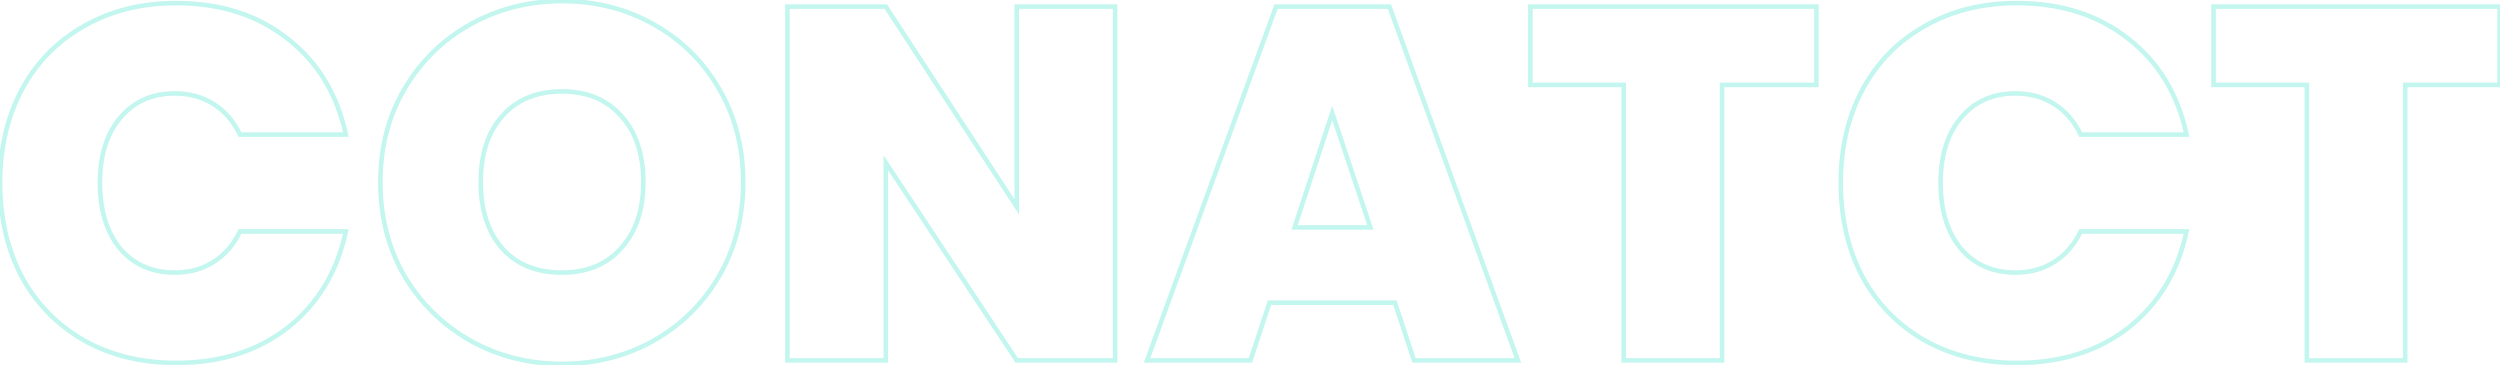 <svg width="1096" height="160" viewBox="0 0 1096 160" fill="none" xmlns="http://www.w3.org/2000/svg">
<path d="M9.5 39.42L8.619 38.947L8.617 38.951L9.5 39.42ZM36.78 11.48L37.27 12.352L37.279 12.347L36.78 11.48ZM126.1 16.98L125.481 17.765L125.486 17.769L126.1 16.98ZM151.62 59V60H152.858L152.598 58.79L151.62 59ZM105.2 59L104.297 59.429L104.568 60H105.2V59ZM93.54 45.58L93.003 46.424L93.014 46.431L93.54 45.58ZM52.62 51.74L51.853 51.098L51.852 51.1L52.62 51.74ZM52.62 108.94L51.845 109.572L51.852 109.581L51.86 109.589L52.62 108.94ZM93.54 114.88L93.014 114.029L93.003 114.036L93.54 114.88ZM105.2 101.46V100.46H104.568L104.297 101.031L105.2 101.46ZM151.62 101.46L152.598 101.67L152.858 100.46H151.62V101.46ZM126.1 143.7L126.714 144.489L126.719 144.485L126.1 143.7ZM36.78 149.2L36.282 150.067L36.29 150.072L36.78 149.2ZM9.5 121.26L8.614 121.724L8.618 121.731L8.621 121.737L9.5 121.26ZM1.04 80.12C1.04 65.008 4.163 51.606 10.383 39.889L8.617 38.951C2.224 50.994 -0.96 64.725 -0.96 80.12H1.04ZM10.381 39.893C16.746 28.031 25.705 18.857 37.27 12.352L36.29 10.608C24.389 17.303 15.161 26.756 8.619 38.947L10.381 39.893ZM37.279 12.347C48.842 5.698 62.159 2.36 77.26 2.36V0.36C61.854 0.36 48.185 3.769 36.282 10.613L37.279 12.347ZM77.26 2.36C96.431 2.36 112.483 7.512 125.481 17.765L126.719 16.195C113.317 5.622 96.809 0.36 77.26 0.36V2.36ZM125.486 17.769C138.484 27.879 146.874 41.672 150.642 59.21L152.598 58.79C148.74 40.834 140.116 26.614 126.714 16.191L125.486 17.769ZM151.62 58H105.2V60H151.62V58ZM106.103 58.571C103.243 52.55 99.234 47.921 94.066 44.729L93.014 46.431C97.82 49.399 101.583 53.717 104.297 59.429L106.103 58.571ZM94.077 44.736C89.057 41.542 83.219 39.96 76.6 39.96V41.96C82.888 41.96 88.343 43.458 93.003 46.424L94.077 44.736ZM76.6 39.96C66.352 39.96 58.07 43.668 51.853 51.098L53.387 52.382C59.197 45.438 66.901 41.96 76.6 41.96V39.96ZM51.852 51.1C45.796 58.367 42.82 68.076 42.82 80.12H44.82C44.82 68.403 47.711 59.193 53.388 52.38L51.852 51.1ZM42.82 80.12C42.82 92.308 45.794 102.16 51.845 109.572L53.395 108.308C47.712 101.347 44.82 91.985 44.82 80.12H42.82ZM51.86 109.589C58.079 116.871 66.36 120.5 76.6 120.5V118.5C66.894 118.5 59.188 115.089 53.38 108.291L51.86 109.589ZM76.6 120.5C83.219 120.5 89.057 118.918 94.077 115.724L93.003 114.036C88.343 117.002 82.888 118.5 76.6 118.5V120.5ZM94.066 115.731C99.234 112.539 103.243 107.91 106.103 101.889L104.297 101.031C101.583 106.743 97.82 111.061 93.014 114.029L94.066 115.731ZM105.2 102.46H151.62V100.46H105.2V102.46ZM150.642 101.25C146.874 118.789 138.483 132.658 125.481 142.915L126.719 144.485C140.117 133.916 148.74 119.625 152.598 101.67L150.642 101.25ZM125.486 142.911C112.488 153.02 96.434 158.1 77.26 158.1V160.1C96.806 160.1 113.312 154.913 126.714 144.489L125.486 142.911ZM77.26 158.1C62.155 158.1 48.835 154.834 37.27 148.328L36.29 150.072C48.192 156.766 61.858 160.1 77.26 160.1V158.1ZM37.279 148.333C25.705 141.679 16.744 132.5 10.379 120.783L8.621 121.737C15.163 133.78 24.388 143.228 36.282 150.067L37.279 148.333ZM10.386 120.796C4.164 108.93 1.04 95.38 1.04 80.12H-0.96C-0.96 95.66 2.223 109.536 8.614 121.724L10.386 120.796ZM206.359 149.42L205.866 150.29L205.874 150.295L206.359 149.42ZM177.319 121.04L176.453 121.541L176.457 121.547L176.46 121.553L177.319 121.04ZM177.319 38.98L176.458 38.472L176.456 38.475L177.319 38.98ZM286.439 10.6L285.95 11.472L285.954 11.475L286.439 10.6ZM315.259 38.98L314.393 39.481L314.396 39.485L315.259 38.98ZM315.259 121.04L316.122 121.545L316.124 121.541L315.259 121.04ZM286.439 149.42L286.924 150.295L286.932 150.29L286.439 149.42ZM272.359 108.72L271.615 108.052L271.607 108.06L272.359 108.72ZM272.359 50.86L271.607 51.52L271.614 51.528L271.622 51.536L272.359 50.86ZM220.219 50.86L220.964 51.527L220.97 51.52L220.219 50.86ZM220.219 108.94L219.467 109.6L219.474 109.607L220.219 108.94ZM246.399 158.54C232.041 158.54 218.862 155.206 206.844 148.545L205.874 150.295C218.202 157.127 231.717 160.54 246.399 160.54V158.54ZM206.852 148.55C194.829 141.742 185.275 132.405 178.177 120.527L176.46 121.553C183.736 133.728 193.542 143.311 205.866 150.29L206.852 148.55ZM178.184 120.539C171.24 108.531 167.759 94.993 167.759 79.9H165.759C165.759 95.314 169.318 109.202 176.453 121.541L178.184 120.539ZM167.759 79.9C167.759 64.807 171.24 51.344 178.182 39.485L176.456 38.475C169.318 50.669 165.759 64.486 165.759 79.9H167.759ZM178.18 39.488C185.277 27.466 194.829 18.134 206.844 11.475L205.874 9.725C193.542 16.56 183.733 26.147 176.458 38.472L178.18 39.488ZM206.844 11.475C218.862 4.814 232.041 1.48 246.399 1.48V-0.52C231.717 -0.52 218.202 2.893 205.874 9.725L206.844 11.475ZM246.399 1.48C260.905 1.48 274.082 4.815 285.95 11.472L286.928 9.728C274.742 2.892 261.225 -0.52 246.399 -0.52V1.48ZM285.954 11.475C297.967 18.133 307.443 27.462 314.393 39.481L316.124 38.479C308.995 26.151 299.257 16.561 286.924 9.725L285.954 11.475ZM314.396 39.485C321.338 51.344 324.819 64.807 324.819 79.9H326.819C326.819 64.486 323.26 50.669 316.122 38.475L314.396 39.485ZM324.819 79.9C324.819 94.993 321.338 108.531 314.393 120.539L316.124 121.541C323.26 109.202 326.819 95.314 326.819 79.9H324.819ZM314.396 120.535C307.445 132.409 297.967 141.743 285.946 148.55L286.932 150.29C299.258 143.31 308.992 133.725 316.122 121.545L314.396 120.535ZM285.954 148.545C273.936 155.206 260.757 158.54 246.399 158.54V160.54C261.081 160.54 274.595 157.127 286.924 150.295L285.954 148.545ZM246.399 120.5C257.639 120.5 266.584 116.816 273.11 109.38L271.607 108.06C265.52 114.997 257.159 118.5 246.399 118.5V120.5ZM273.103 109.388C279.759 101.976 283.039 92.11 283.039 79.9H281.039C281.039 91.743 277.866 101.091 271.615 108.052L273.103 109.388ZM283.039 79.9C283.039 67.405 279.763 57.457 273.096 50.184L271.622 51.536C277.861 58.343 281.039 67.755 281.039 79.9H283.039ZM273.11 50.2C266.584 42.764 257.639 39.08 246.399 39.08V41.08C257.159 41.08 265.52 44.583 271.607 51.52L273.11 50.2ZM246.399 39.08C235.017 39.08 225.996 42.761 219.467 50.2L220.97 51.52C227.055 44.586 235.487 41.08 246.399 41.08V39.08ZM219.474 50.193C212.958 57.466 209.759 67.41 209.759 79.9H211.759C211.759 67.75 214.866 58.334 220.964 51.527L219.474 50.193ZM209.759 79.9C209.759 92.248 212.96 102.185 219.467 109.6L220.97 108.28C214.864 101.322 211.759 91.899 211.759 79.9H209.759ZM219.474 109.607C226.005 116.897 235.024 120.5 246.399 120.5V118.5C235.481 118.5 227.046 115.063 220.964 108.273L219.474 109.607ZM488.863 158V159H489.863V158H488.863ZM445.743 158L444.909 158.552L445.206 159H445.743V158ZM388.323 71.32L389.156 70.768L387.323 68V71.32H388.323ZM388.323 158V159H389.323V158H388.323ZM345.203 158H344.203V159H345.203V158ZM345.203 2.9V1.9H344.203V2.9H345.203ZM388.323 2.9L389.16 2.353L388.864 1.9H388.323V2.9ZM445.743 90.68L444.906 91.227L446.743 94.035V90.68H445.743ZM445.743 2.9V1.9H444.743V2.9H445.743ZM488.863 2.9H489.863V1.9H488.863V2.9ZM488.863 157H445.743V159H488.863V157ZM446.576 157.448L389.156 70.768L387.489 71.872L444.909 158.552L446.576 157.448ZM387.323 71.32V158H389.323V71.32H387.323ZM388.323 157H345.203V159H388.323V157ZM346.203 158V2.9H344.203V158H346.203ZM345.203 3.9H388.323V1.9H345.203V3.9ZM387.486 3.447L444.906 91.227L446.58 90.133L389.16 2.353L387.486 3.447ZM446.743 90.68V2.9H444.743V90.68H446.743ZM445.743 3.9H488.863V1.9H445.743V3.9ZM487.863 2.9V158H489.863V2.9H487.863ZM611.545 132.7L612.495 132.386L612.268 131.7H611.545V132.7ZM556.545 132.7V131.7H555.823L555.596 132.386L556.545 132.7ZM548.185 158V159H548.908L549.135 158.314L548.185 158ZM502.865 158L501.926 157.658L501.437 159H502.865V158ZM559.405 2.9V1.9H558.706L558.466 2.558L559.405 2.9ZM609.125 2.9L610.065 2.559L609.826 1.9H609.125V2.9ZM665.445 158V159H666.872L666.385 157.659L665.445 158ZM619.905 158L618.956 158.314L619.183 159H619.905V158ZM600.765 99.7V100.7H602.153L601.714 99.384L600.765 99.7ZM584.045 49.54L584.994 49.224L584.039 46.359L583.096 49.227L584.045 49.54ZM567.545 99.7L566.596 99.388L566.164 100.7H567.545V99.7ZM611.545 131.7H556.545V133.7H611.545V131.7ZM555.596 132.386L547.236 157.686L549.135 158.314L557.495 133.014L555.596 132.386ZM548.185 157H502.865V159H548.185V157ZM503.805 158.342L560.345 3.242L558.466 2.558L501.926 157.658L503.805 158.342ZM559.405 3.9H609.125V1.9H559.405V3.9ZM608.186 3.241L664.506 158.341L666.385 157.659L610.065 2.559L608.186 3.241ZM665.445 157H619.905V159H665.445V157ZM620.855 157.686L612.495 132.386L610.596 133.014L618.956 158.314L620.855 157.686ZM601.714 99.384L584.994 49.224L583.097 49.856L599.817 100.016L601.714 99.384ZM583.096 49.227L566.596 99.388L568.495 100.012L584.995 49.852L583.096 49.227ZM567.545 100.7H600.765V98.7H567.545V100.7ZM796.32 2.9H797.32V1.9H796.32V2.9ZM796.32 37.22V38.22H797.32V37.22H796.32ZM754.96 37.22V36.22H753.96V37.22H754.96ZM754.96 158V159H755.96V158H754.96ZM711.84 158H710.84V159H711.84V158ZM711.84 37.22H712.84V36.22H711.84V37.22ZM670.92 37.22H669.92V38.22H670.92V37.22ZM670.92 2.9V1.9H669.92V2.9H670.92ZM795.32 2.9V37.22H797.32V2.9H795.32ZM796.32 36.22H754.96V38.22H796.32V36.22ZM753.96 37.22V158H755.96V37.22H753.96ZM754.96 157H711.84V159H754.96V157ZM712.84 158V37.22H710.84V158H712.84ZM711.84 36.22H670.92V38.22H711.84V36.22ZM671.92 37.22V2.9H669.92V37.22H671.92ZM670.92 3.9H796.32V1.9H670.92V3.9ZM816.453 39.42L815.572 38.947L815.57 38.951L816.453 39.42ZM843.733 11.48L844.223 12.352L844.232 12.347L843.733 11.48ZM933.053 16.98L932.434 17.765L932.439 17.769L933.053 16.98ZM958.573 59V60H959.811L959.551 58.79L958.573 59ZM912.153 59L911.25 59.429L911.521 60H912.153V59ZM900.493 45.58L899.956 46.424L899.968 46.431L900.493 45.58ZM859.573 51.74L858.806 51.098L858.805 51.1L859.573 51.74ZM859.573 108.94L858.798 109.572L858.806 109.581L858.813 109.589L859.573 108.94ZM900.493 114.88L899.968 114.029L899.956 114.036L900.493 114.88ZM912.153 101.46V100.46H911.521L911.25 101.031L912.153 101.46ZM958.573 101.46L959.551 101.67L959.811 100.46H958.573V101.46ZM933.053 143.7L933.667 144.489L933.672 144.485L933.053 143.7ZM843.733 149.2L843.235 150.067L843.243 150.072L843.733 149.2ZM816.453 121.26L815.568 121.724L815.571 121.731L815.574 121.737L816.453 121.26ZM807.993 80.12C807.993 65.008 811.116 51.606 817.336 39.889L815.57 38.951C809.177 50.994 805.993 64.725 805.993 80.12H807.993ZM817.334 39.893C823.699 28.031 832.658 18.857 844.223 12.352L843.243 10.608C831.342 17.303 822.114 26.756 815.572 38.947L817.334 39.893ZM844.232 12.347C855.795 5.698 869.112 2.36 884.213 2.36V0.36C868.808 0.36 855.138 3.769 843.235 10.613L844.232 12.347ZM884.213 2.36C903.384 2.36 919.436 7.512 932.434 17.765L933.672 16.195C920.27 5.622 903.762 0.36 884.213 0.36V2.36ZM932.439 17.769C945.437 27.879 953.827 41.672 957.595 59.21L959.551 58.79C955.693 40.834 947.069 26.614 933.667 16.191L932.439 17.769ZM958.573 58H912.153V60H958.573V58ZM913.056 58.571C910.196 52.55 906.187 47.921 901.019 44.729L899.968 46.431C904.773 49.399 908.537 53.717 911.25 59.429L913.056 58.571ZM901.03 44.736C896.01 41.542 890.172 39.96 883.553 39.96V41.96C889.841 41.96 895.296 43.458 899.956 46.424L901.03 44.736ZM883.553 39.96C873.305 39.96 865.023 43.668 858.806 51.098L860.34 52.382C866.15 45.438 873.854 41.96 883.553 41.96V39.96ZM858.805 51.1C852.749 58.367 849.773 68.076 849.773 80.12H851.773C851.773 68.403 854.664 59.193 860.341 52.38L858.805 51.1ZM849.773 80.12C849.773 92.308 852.748 102.16 858.798 109.572L860.348 108.308C854.665 101.347 851.773 91.985 851.773 80.12H849.773ZM858.813 109.589C865.032 116.871 873.313 120.5 883.553 120.5V118.5C873.847 118.5 866.141 115.089 860.334 108.291L858.813 109.589ZM883.553 120.5C890.172 120.5 896.01 118.918 901.03 115.724L899.956 114.036C895.296 117.002 889.841 118.5 883.553 118.5V120.5ZM901.019 115.731C906.187 112.539 910.196 107.91 913.056 101.889L911.25 101.031C908.537 106.743 904.773 111.061 899.968 114.029L901.019 115.731ZM912.153 102.46H958.573V100.46H912.153V102.46ZM957.595 101.25C953.827 118.789 945.436 132.658 932.434 142.915L933.672 144.485C947.07 133.916 955.693 119.625 959.551 101.67L957.595 101.25ZM932.439 142.911C919.442 153.02 903.387 158.1 884.213 158.1V160.1C903.759 160.1 920.265 154.913 933.667 144.489L932.439 142.911ZM884.213 158.1C869.108 158.1 855.788 154.834 844.223 148.328L843.243 150.072C855.145 156.766 868.811 160.1 884.213 160.1V158.1ZM844.232 148.333C832.658 141.679 823.697 132.5 817.332 120.783L815.574 121.737C822.116 133.78 831.341 143.228 843.235 150.067L844.232 148.333ZM817.339 120.796C811.117 108.93 807.993 95.38 807.993 80.12H805.993C805.993 95.66 809.176 109.536 815.568 121.724L817.339 120.796ZM1095.81 2.9H1096.81V1.9H1095.81V2.9ZM1095.81 37.22V38.22H1096.81V37.22H1095.81ZM1054.45 37.22V36.22H1053.45V37.22H1054.45ZM1054.45 158V159H1055.45V158H1054.45ZM1011.33 158H1010.33V159H1011.33V158ZM1011.33 37.22H1012.33V36.22H1011.33V37.22ZM970.412 37.22H969.412V38.22H970.412V37.22ZM970.412 2.9V1.9H969.412V2.9H970.412ZM1094.81 2.9V37.22H1096.81V2.9H1094.81ZM1095.81 36.22H1054.45V38.22H1095.81V36.22ZM1053.45 37.22V158H1055.45V37.22H1053.45ZM1054.45 157H1011.33V159H1054.45V157ZM1012.33 158V37.22H1010.33V158H1012.33ZM1011.33 36.22H970.412V38.22H1011.33V36.22ZM971.412 37.22V2.9H969.412V37.22H971.412ZM970.412 3.9H1095.81V1.9H970.412V3.9Z" fill="#33E0C4" fill-opacity="0.3"/>
</svg>
